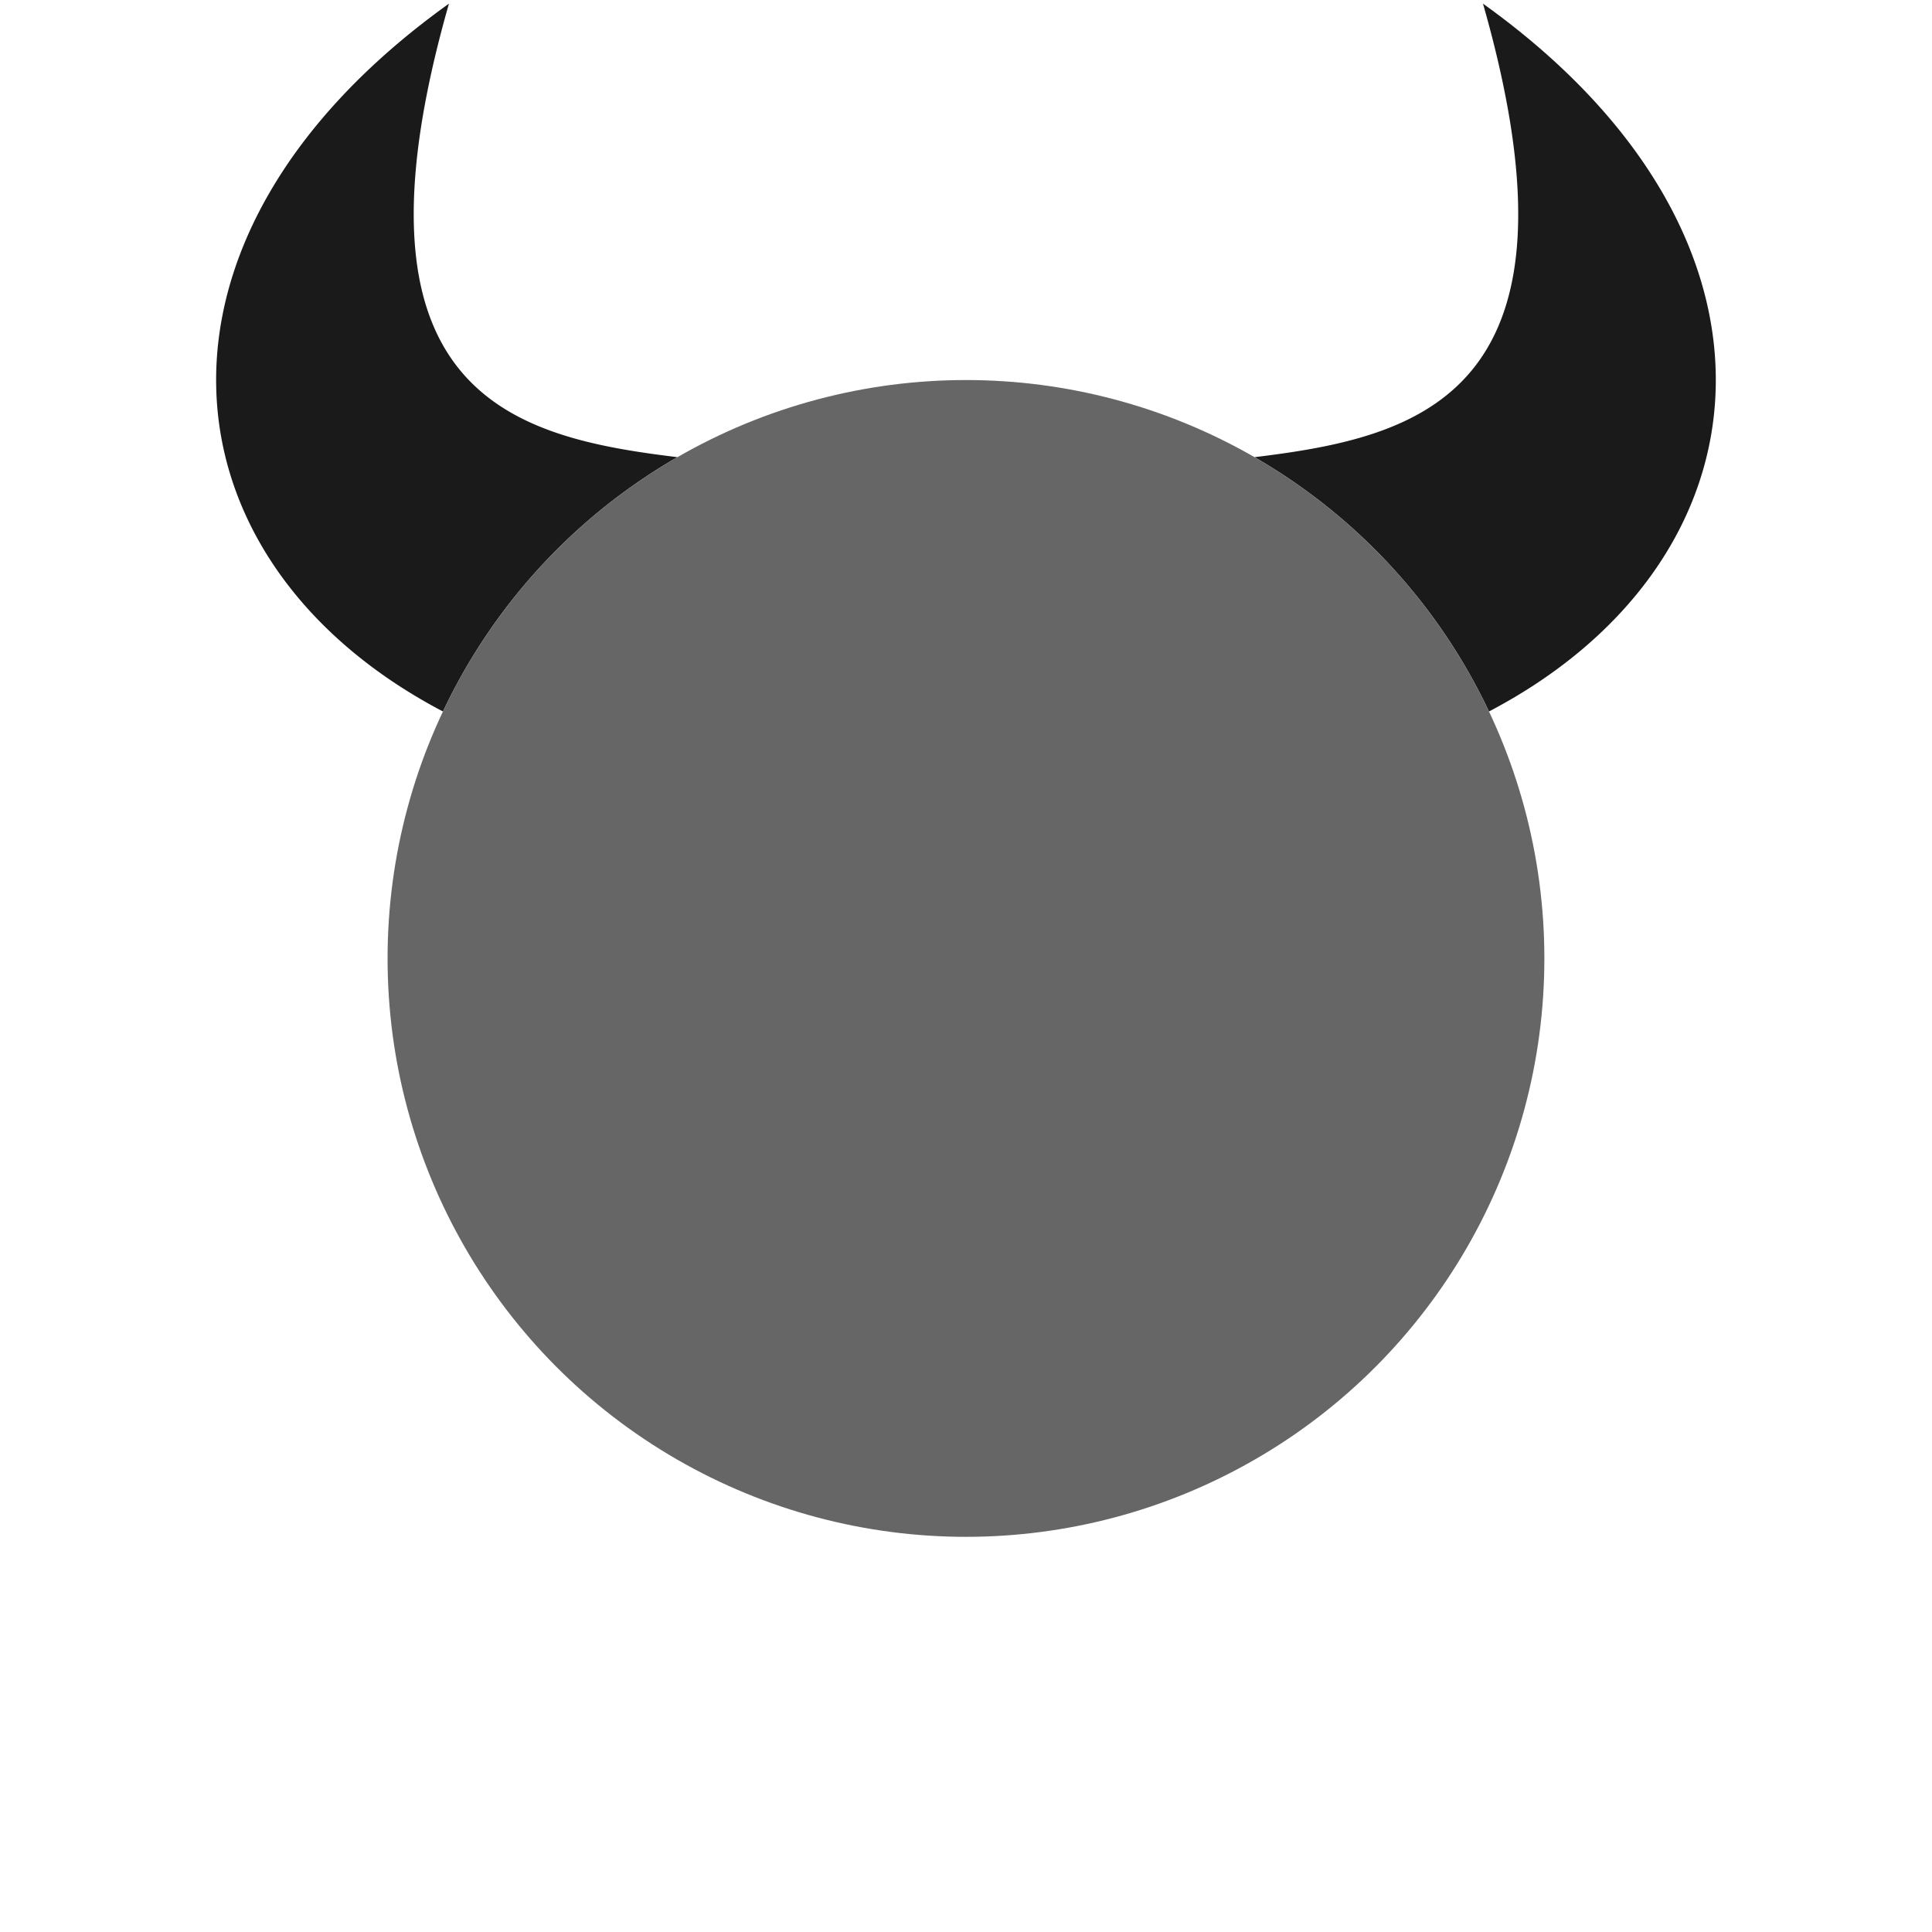 <svg width="128" height="128" viewBox="0 0 33.867 33.867" xmlns="http://www.w3.org/2000/svg"><path d="M25.996.064c1.968 6.878-1.148 7.602-4.005 7.95a10.139 10.139 0 0 1 4.11 4.458c5.021-2.634 5.612-8.316-.105-12.408zM7.87.064c-5.717 4.092-5.126 9.773-.105 12.408a10.139 10.139 0 0 1 4.11-4.458C9.018 7.666 5.902 6.942 7.87.064z" fill="#1a1a1a"/><circle cx="16.933" cy="16.801" r="10.139" fill="#666"/></svg>